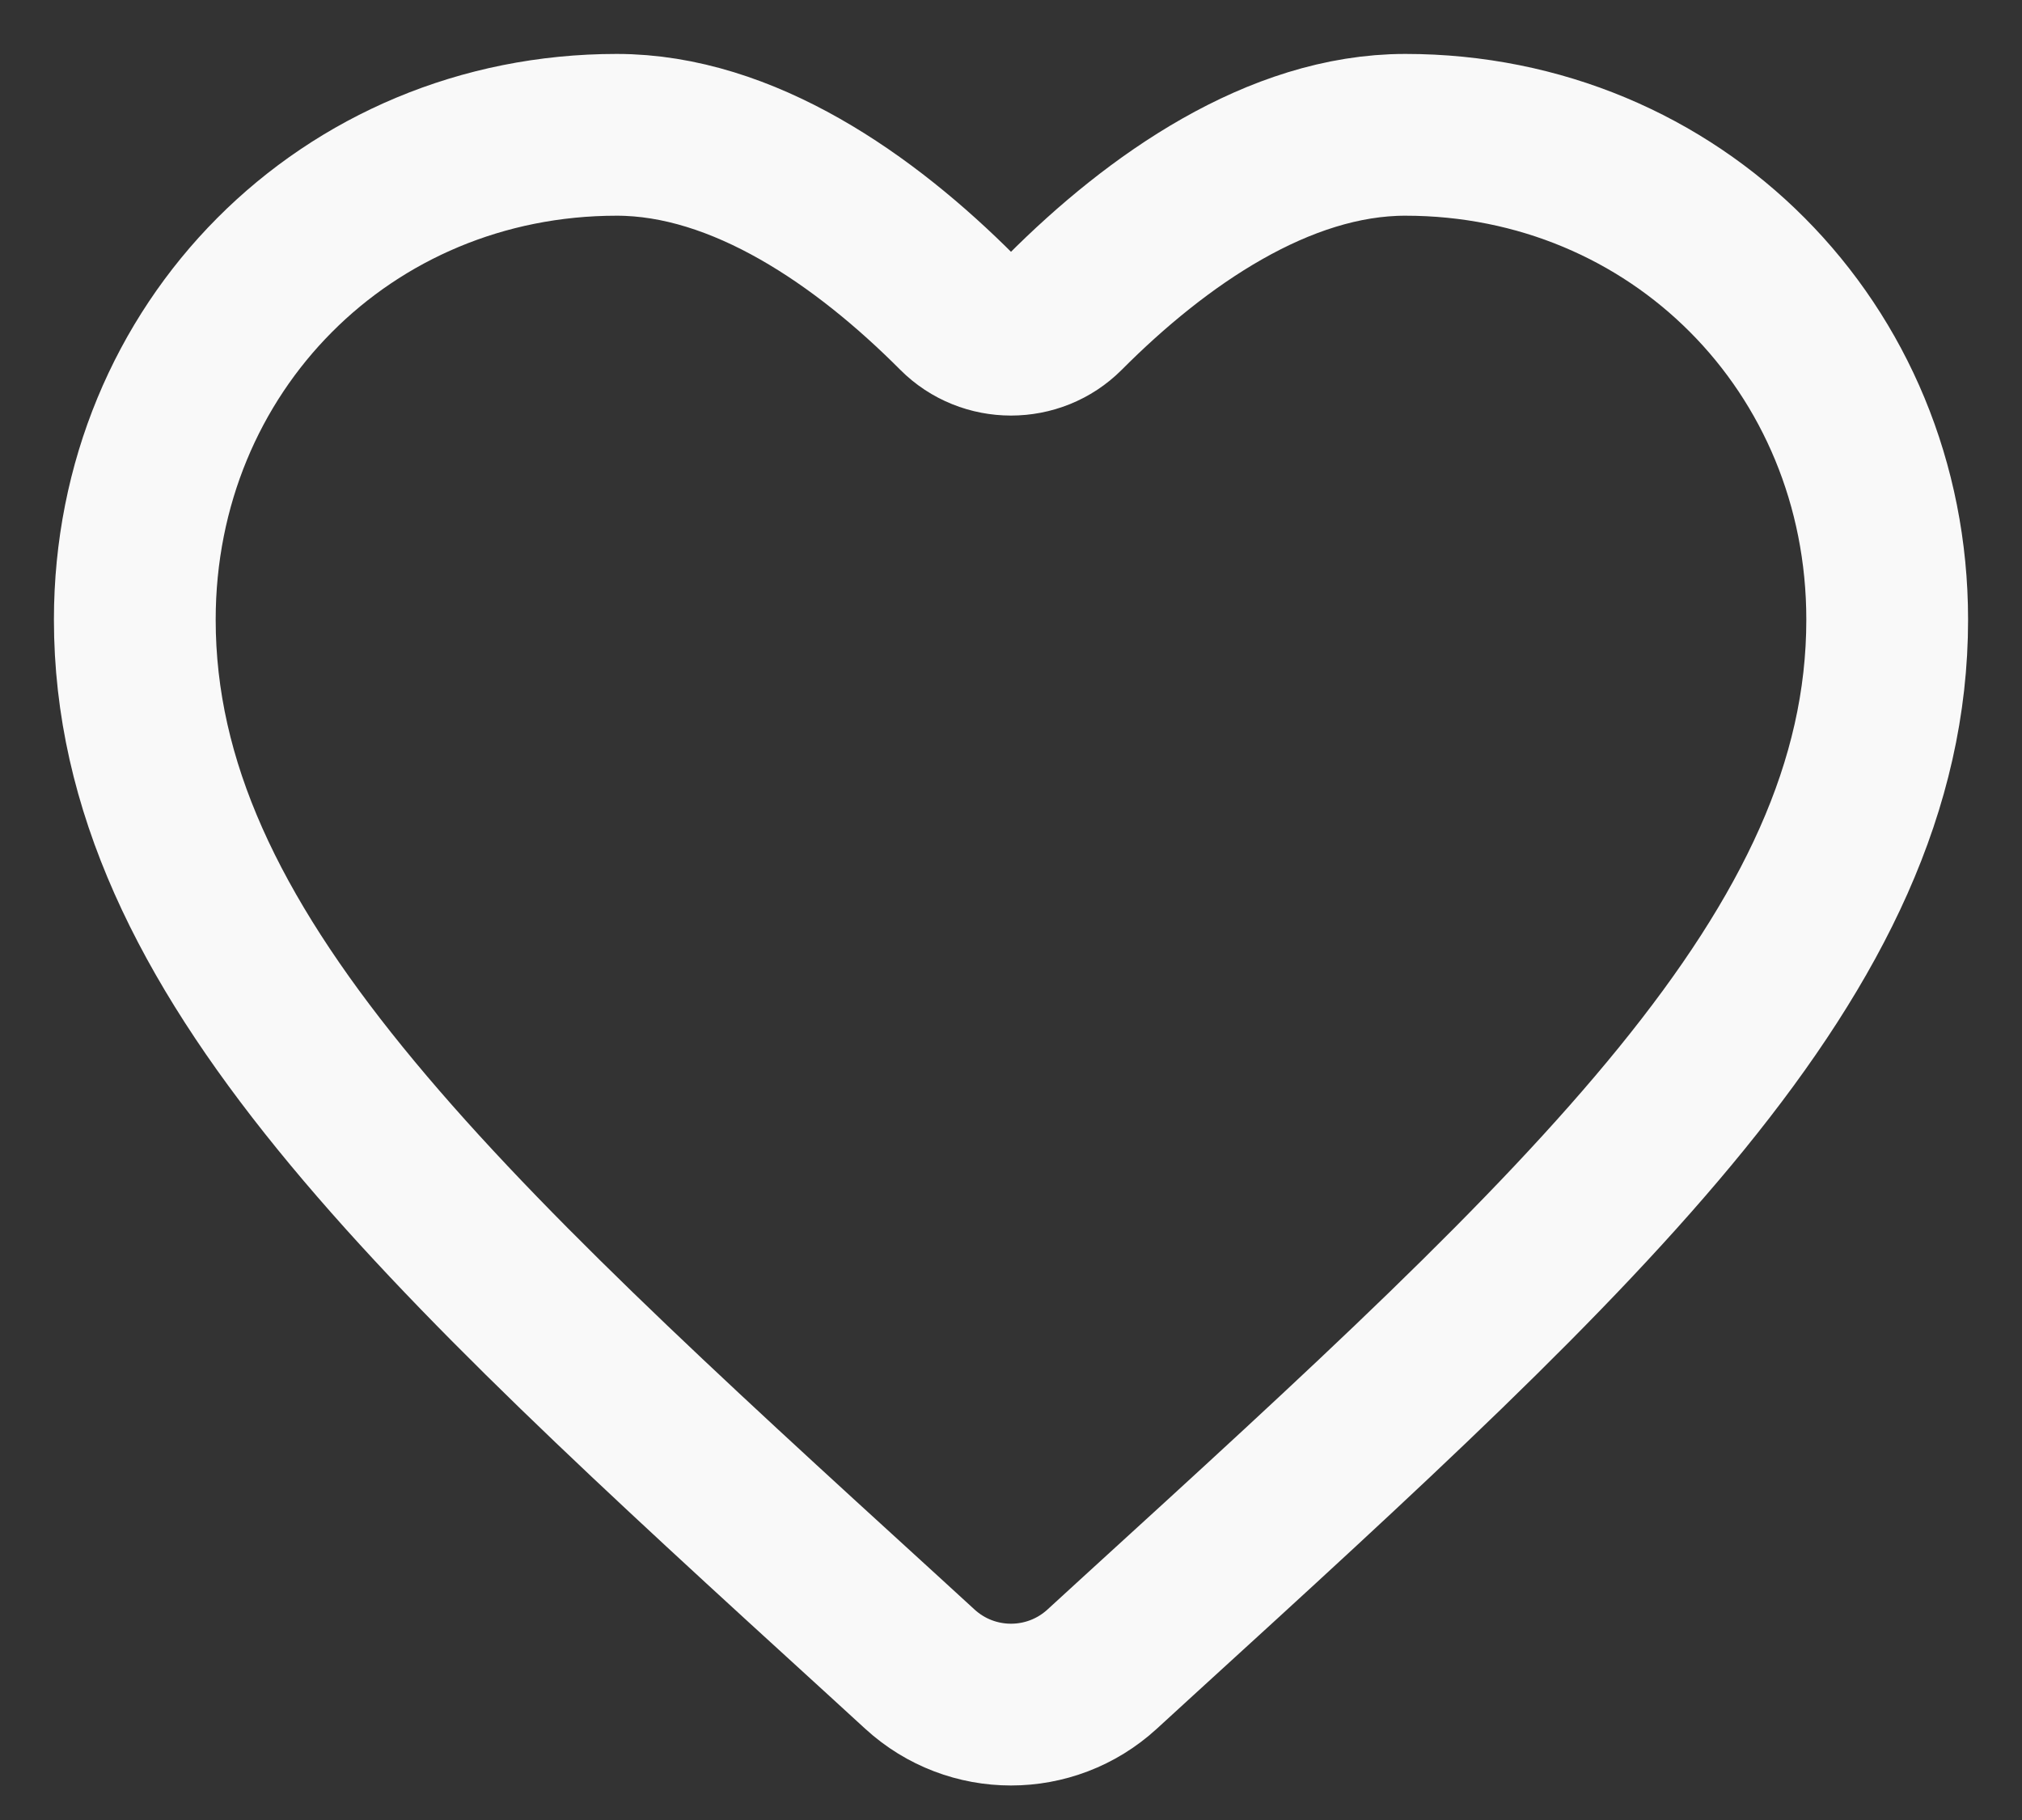 <svg width="30" height="27" viewBox="0 0 30 27" fill="none" xmlns="http://www.w3.org/2000/svg">
<rect x="0" y="0" width="30" height="27" fill="#333333" stroke="none"/>
<path d="M16.351 24.763C15.586 25.463 14.414 25.463 13.649 24.763L13.115 24.274C6.42 18.166 2 14.124 2 9.193C2 5.152 5.146 2 9.15 2C11.023 2 12.834 3.261 14.206 4.638C14.64 5.074 15.36 5.074 15.794 4.638C17.166 3.261 18.977 2 20.85 2C24.854 2 28 5.152 28 9.193C28 14.124 23.58 18.166 16.885 24.274L16.351 24.763Z" stroke="#F9F9F9" stroke-width="2.4"/>
</svg>
